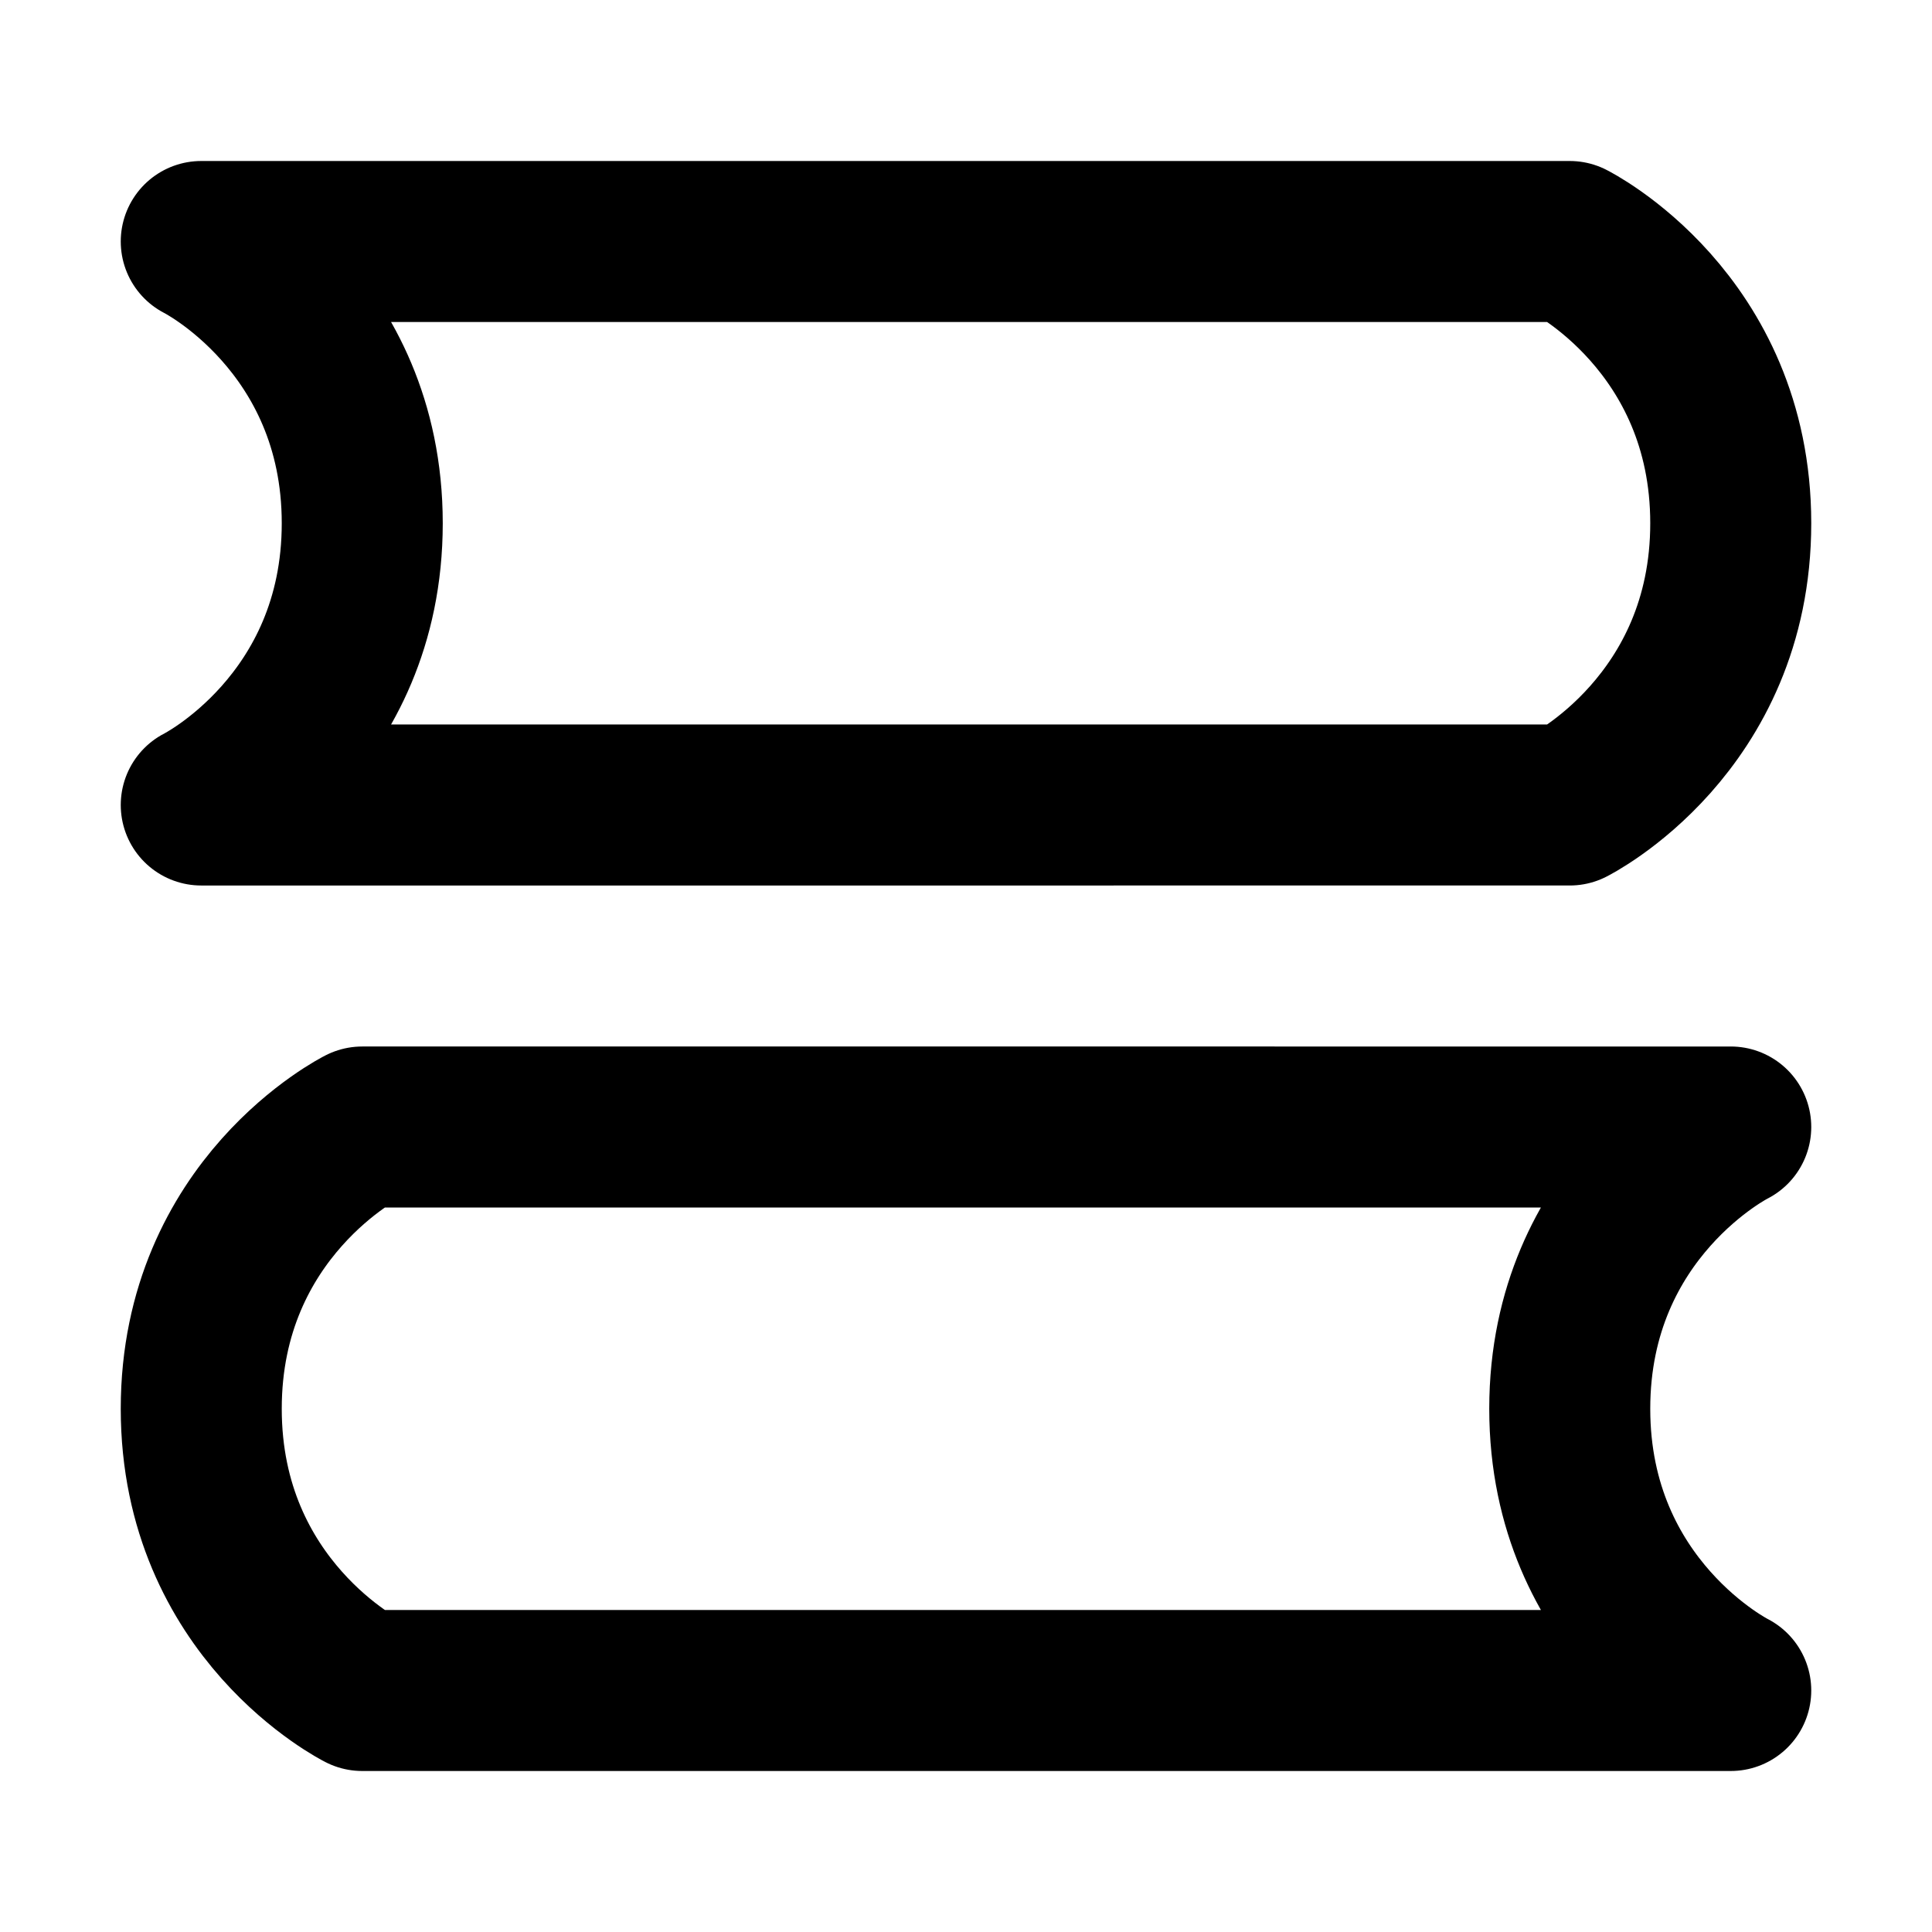 <svg xmlns="http://www.w3.org/2000/svg" width="3em" height="3em" viewBox="0 0 48 48"><path fill="none" stroke="currentColor" stroke-linecap="round" stroke-linejoin="round" stroke-width="4" d="M5 6h34s4 2 4 7s-4 7-4 7H5s4-2 4-7s-4-7-4-7m38 22H9s-4 2-4 7s4 7 4 7h34s-4-2-4-7s4-7 4-7"/></svg>